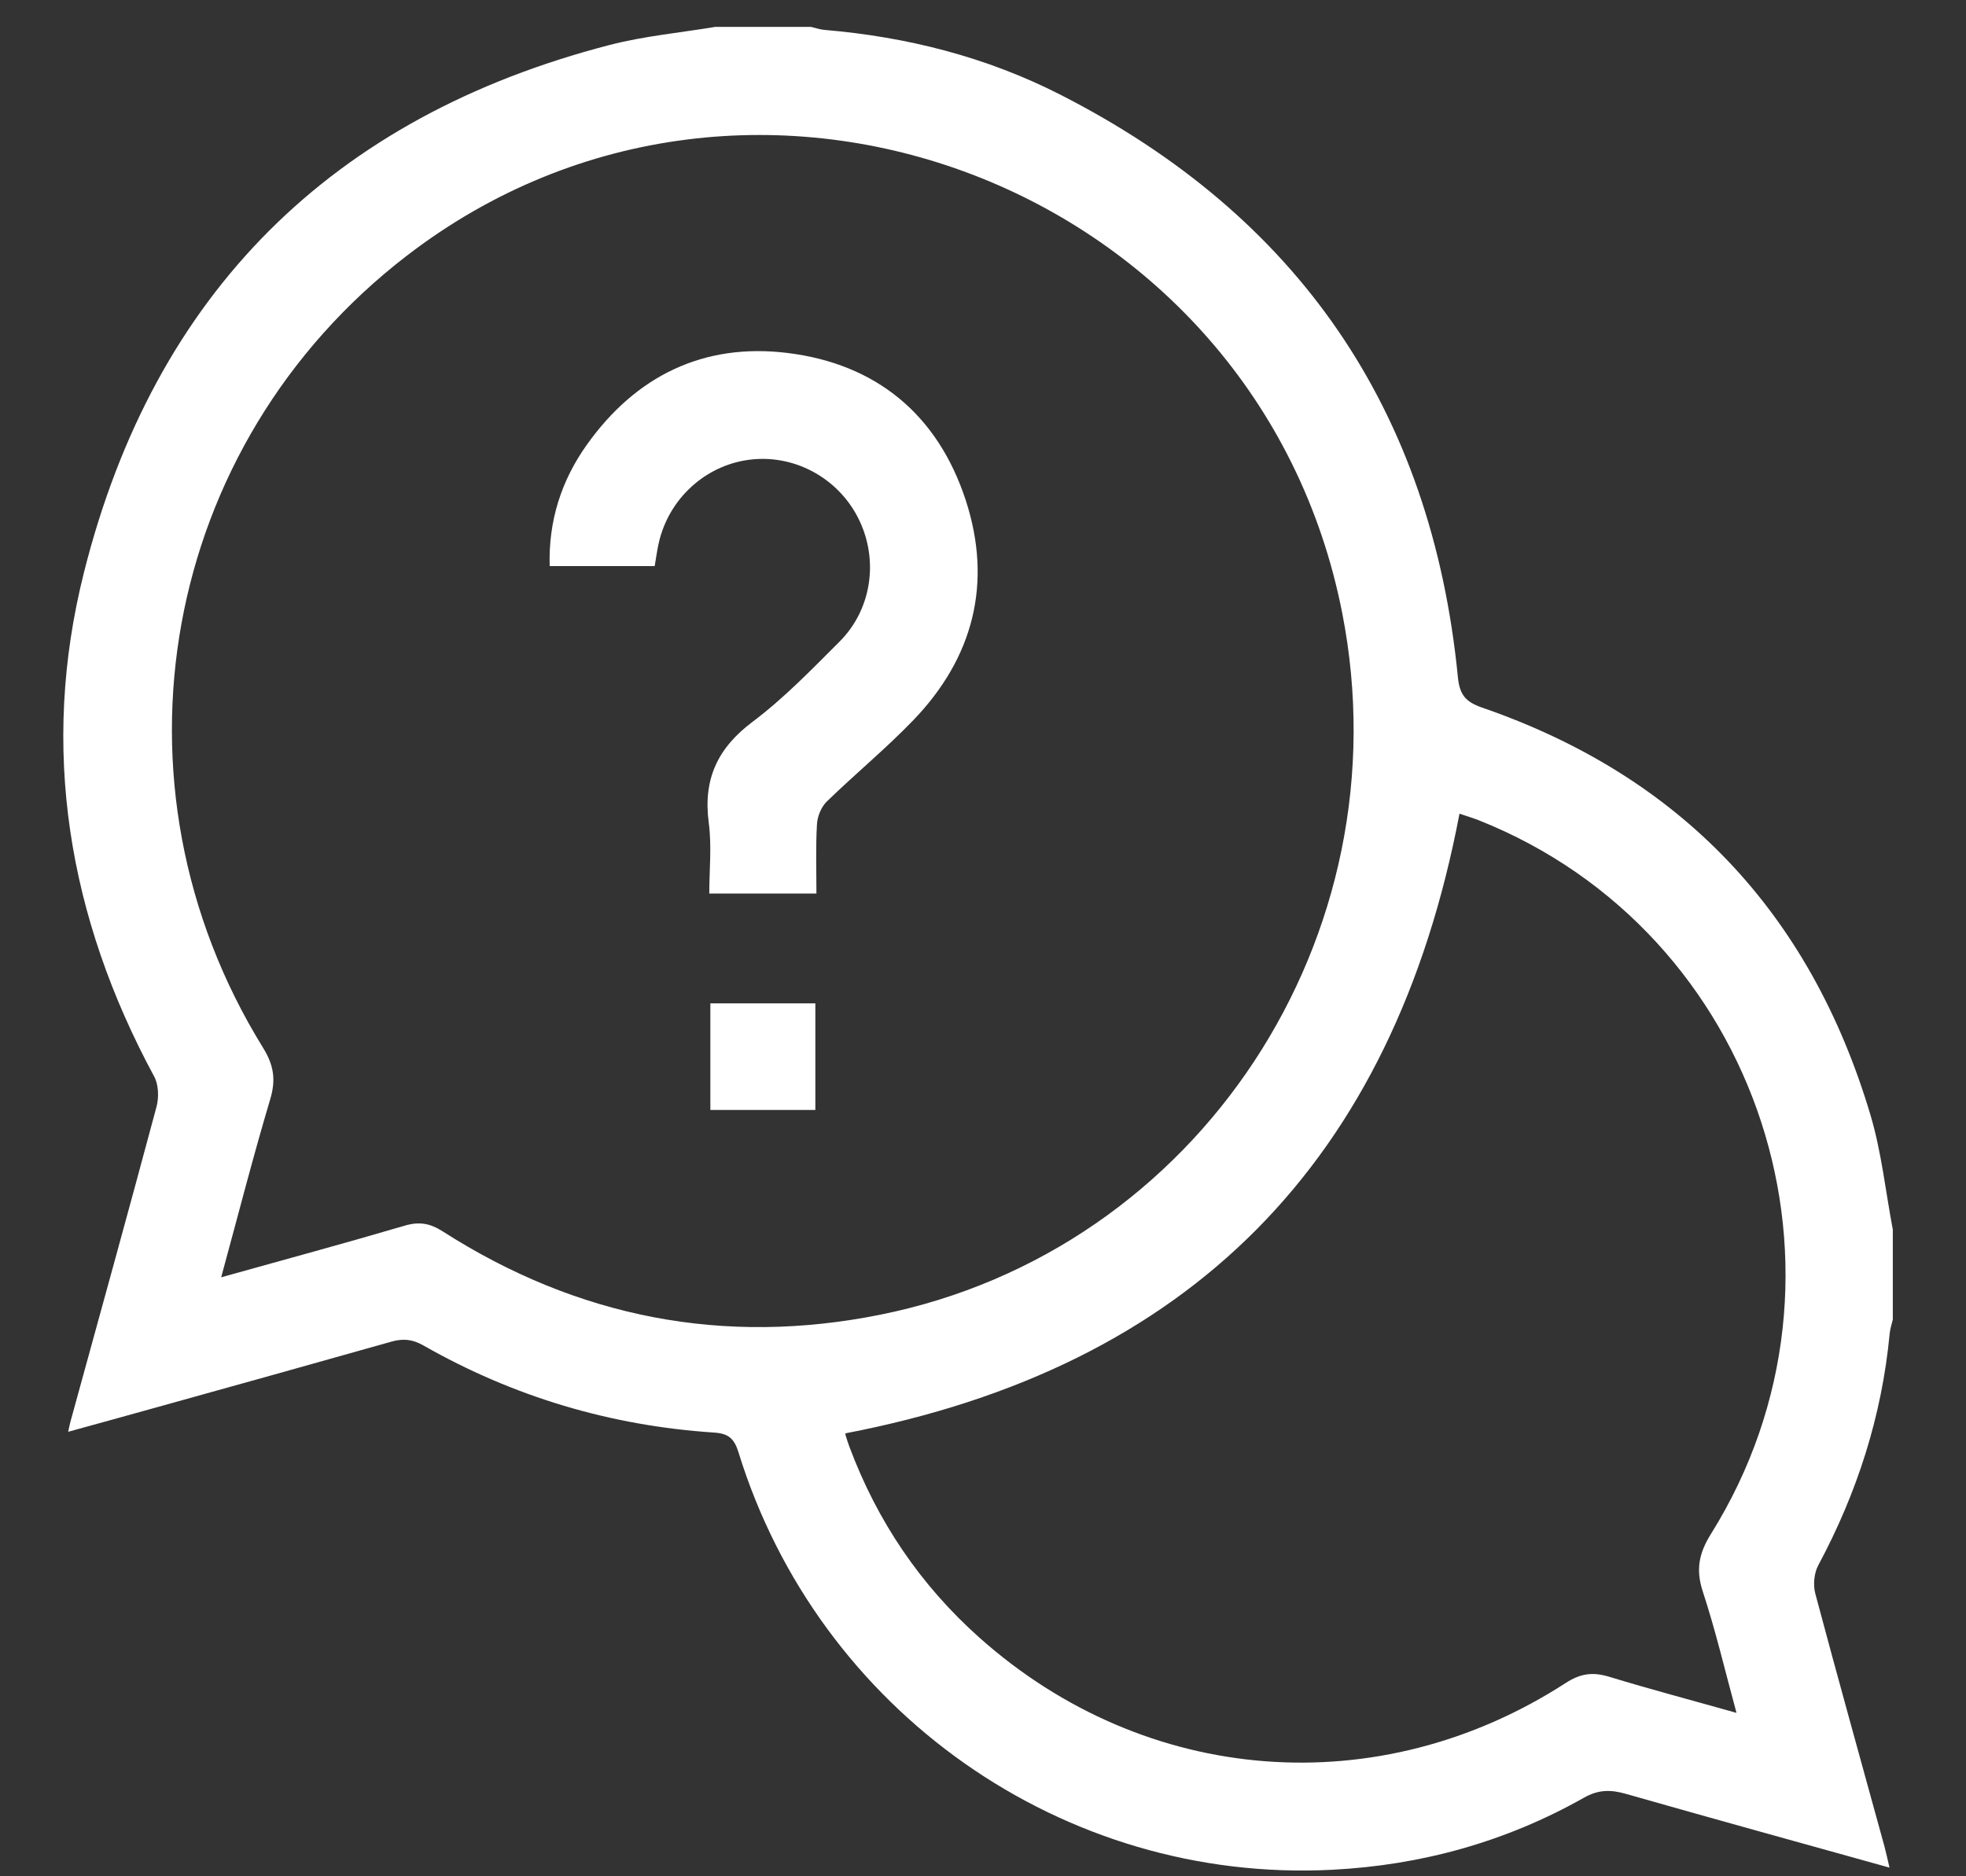 <svg width="22" height="21" viewBox="0 0 22 21" fill="none" xmlns="http://www.w3.org/2000/svg">
<rect x="0" y="0" width="22" height="21" fill="#333333" stroke="none"/>
<path d="M7.997 0.301H9.076C9.127 0.313 9.177 0.331 9.229 0.335C10.153 0.413 11.042 0.639 11.868 1.061C14.522 2.415 16.019 4.583 16.314 7.577C16.333 7.772 16.396 7.854 16.583 7.919C18.807 8.686 20.258 10.216 20.932 12.483C21.055 12.897 21.1 13.335 21.181 13.762V14.769C21.169 14.821 21.151 14.872 21.146 14.925C21.059 15.846 20.783 16.706 20.347 17.519C20.3 17.606 20.288 17.738 20.313 17.834C20.565 18.779 20.828 19.721 21.087 20.664C21.106 20.736 21.122 20.809 21.144 20.903C20.135 20.622 19.161 20.353 18.189 20.076C18.022 20.029 17.886 20.029 17.724 20.121C16.851 20.614 15.906 20.876 14.909 20.927C11.901 21.082 9.159 19.154 8.264 16.255C8.217 16.103 8.154 16.045 7.994 16.034C6.835 15.958 5.746 15.634 4.735 15.057C4.613 14.988 4.508 14.98 4.38 15.016C3.51 15.262 2.639 15.505 1.768 15.747C1.439 15.839 1.111 15.929 0.763 16.025C0.776 15.964 0.781 15.938 0.788 15.913C1.111 14.737 1.437 13.562 1.752 12.385C1.779 12.282 1.775 12.141 1.726 12.05C0.762 10.266 0.444 8.373 0.94 6.405C1.728 3.275 3.718 1.307 6.823 0.503C7.206 0.404 7.605 0.367 7.998 0.302L7.997 0.301ZM2.475 14.296C3.186 14.097 3.86 13.915 4.529 13.718C4.691 13.67 4.812 13.691 4.954 13.782C6.462 14.747 8.099 15.066 9.848 14.715C13.415 14 15.728 10.474 15.02 6.862C14.08 2.067 8.402 -0.102 4.551 2.863C1.804 4.977 1.113 8.769 2.945 11.729C3.065 11.925 3.089 12.087 3.023 12.306C2.83 12.953 2.663 13.607 2.475 14.296ZM19.432 19.172C19.301 18.69 19.197 18.246 19.055 17.814C18.974 17.567 19.011 17.384 19.148 17.165C20.955 14.269 19.701 10.433 16.546 9.18C16.469 9.15 16.389 9.127 16.332 9.107C15.591 13.005 13.31 15.304 9.462 16.042C9.462 16.038 9.458 16.051 9.462 16.062C9.475 16.107 9.49 16.151 9.506 16.195C9.817 17.027 10.301 17.742 10.961 18.33C12.822 19.988 15.431 20.19 17.523 18.835C17.687 18.729 17.825 18.712 18.004 18.766C18.466 18.907 18.933 19.03 19.432 19.171V19.172Z" fill="white"/>
<path d="M7.326 6.336H6.151C6.136 5.83 6.282 5.378 6.566 4.979C7.115 4.207 7.873 3.836 8.809 3.95C9.803 4.071 10.493 4.639 10.807 5.599C11.109 6.527 10.892 7.365 10.217 8.064C9.911 8.381 9.569 8.663 9.253 8.97C9.19 9.031 9.146 9.138 9.142 9.227C9.127 9.48 9.136 9.735 9.136 10.001H7.937C7.937 9.738 7.966 9.469 7.931 9.208C7.867 8.721 8.029 8.373 8.421 8.079C8.771 7.816 9.081 7.495 9.393 7.183C9.752 6.825 9.833 6.278 9.616 5.824C9.4 5.37 8.921 5.095 8.426 5.141C7.932 5.187 7.513 5.543 7.382 6.034C7.356 6.13 7.345 6.23 7.326 6.336V6.336Z" fill="white"/>
<path d="M9.124 11.23V12.423H7.949V11.23H9.124Z" fill="white"/>
</svg>
